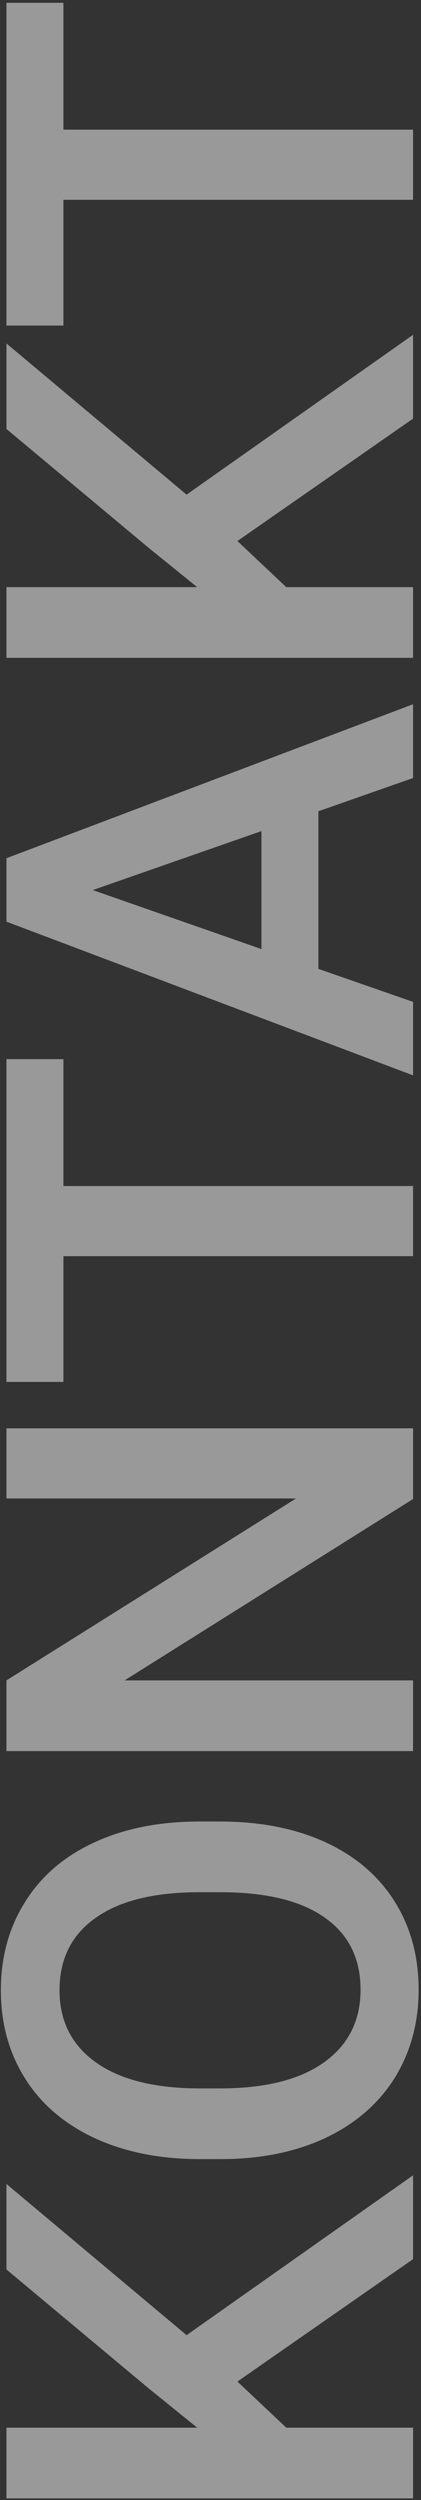 <svg width="106" height="629" viewBox="0 0 106 629" fill="none" xmlns="http://www.w3.org/2000/svg">
<rect x="0" y="0" width="106" height="629" fill="#333333" stroke="none"/>
<path d="M59.773 599.203L72.078 610.805H104V628.594H1.625L1.625 610.805H49.648L37.484 600.961L1.625 571.008V549.492L46.977 587.531L104 547.312V568.406L59.773 599.203ZM55.484 458.297C65.516 458.297 74.328 460.031 81.922 463.5C89.469 466.969 95.281 471.938 99.359 478.406C103.391 484.828 105.406 492.234 105.406 500.625C105.406 508.922 103.391 516.328 99.359 522.844C95.281 529.312 89.492 534.328 81.992 537.891C74.492 541.406 65.844 543.188 56.047 543.234H50.281C40.297 543.234 31.484 541.477 23.844 537.961C16.203 534.398 10.367 529.406 6.336 522.984C2.258 516.516 0.219 509.109 0.219 500.766C0.219 492.422 2.234 485.039 6.266 478.617C10.25 472.148 16.016 467.156 23.562 463.641C31.062 460.125 39.805 458.344 49.789 458.297H55.484ZM50.141 476.086C38.797 476.086 30.102 478.242 24.055 482.555C18.008 486.82 14.984 492.891 14.984 500.766C14.984 508.453 18.008 514.477 24.055 518.836C30.055 523.148 38.562 525.352 49.578 525.445H55.484C66.734 525.445 75.43 523.266 81.57 518.906C87.711 514.5 90.781 508.406 90.781 500.625C90.781 492.75 87.781 486.703 81.781 482.484C75.781 478.219 67.016 476.086 55.484 476.086H50.141ZM104 359.367V377.156L31.367 422.789H104V440.578H1.625V422.789L74.539 377.016H1.625L1.625 359.367H104ZM15.969 266.484V298.406H104V316.055H15.969V347.695H1.625L1.625 266.484H15.969ZM80.164 204.117V243.773L104 252.07V270.562L1.625 231.891L1.625 215.93L104 177.188V195.75L80.164 204.117ZM65.82 238.781V209.109L23.352 223.945L65.82 238.781ZM59.773 136.125L72.078 147.727H104V165.516H1.625L1.625 147.727H49.648L37.484 137.883L1.625 107.93L1.625 86.414L46.977 124.453L104 84.234V105.328L59.773 136.125ZM15.969 0.703V32.625H104V50.273H15.969V81.914H1.625L1.625 0.703H15.969Z" fill="white" fill-opacity="0.5"/>
</svg>
